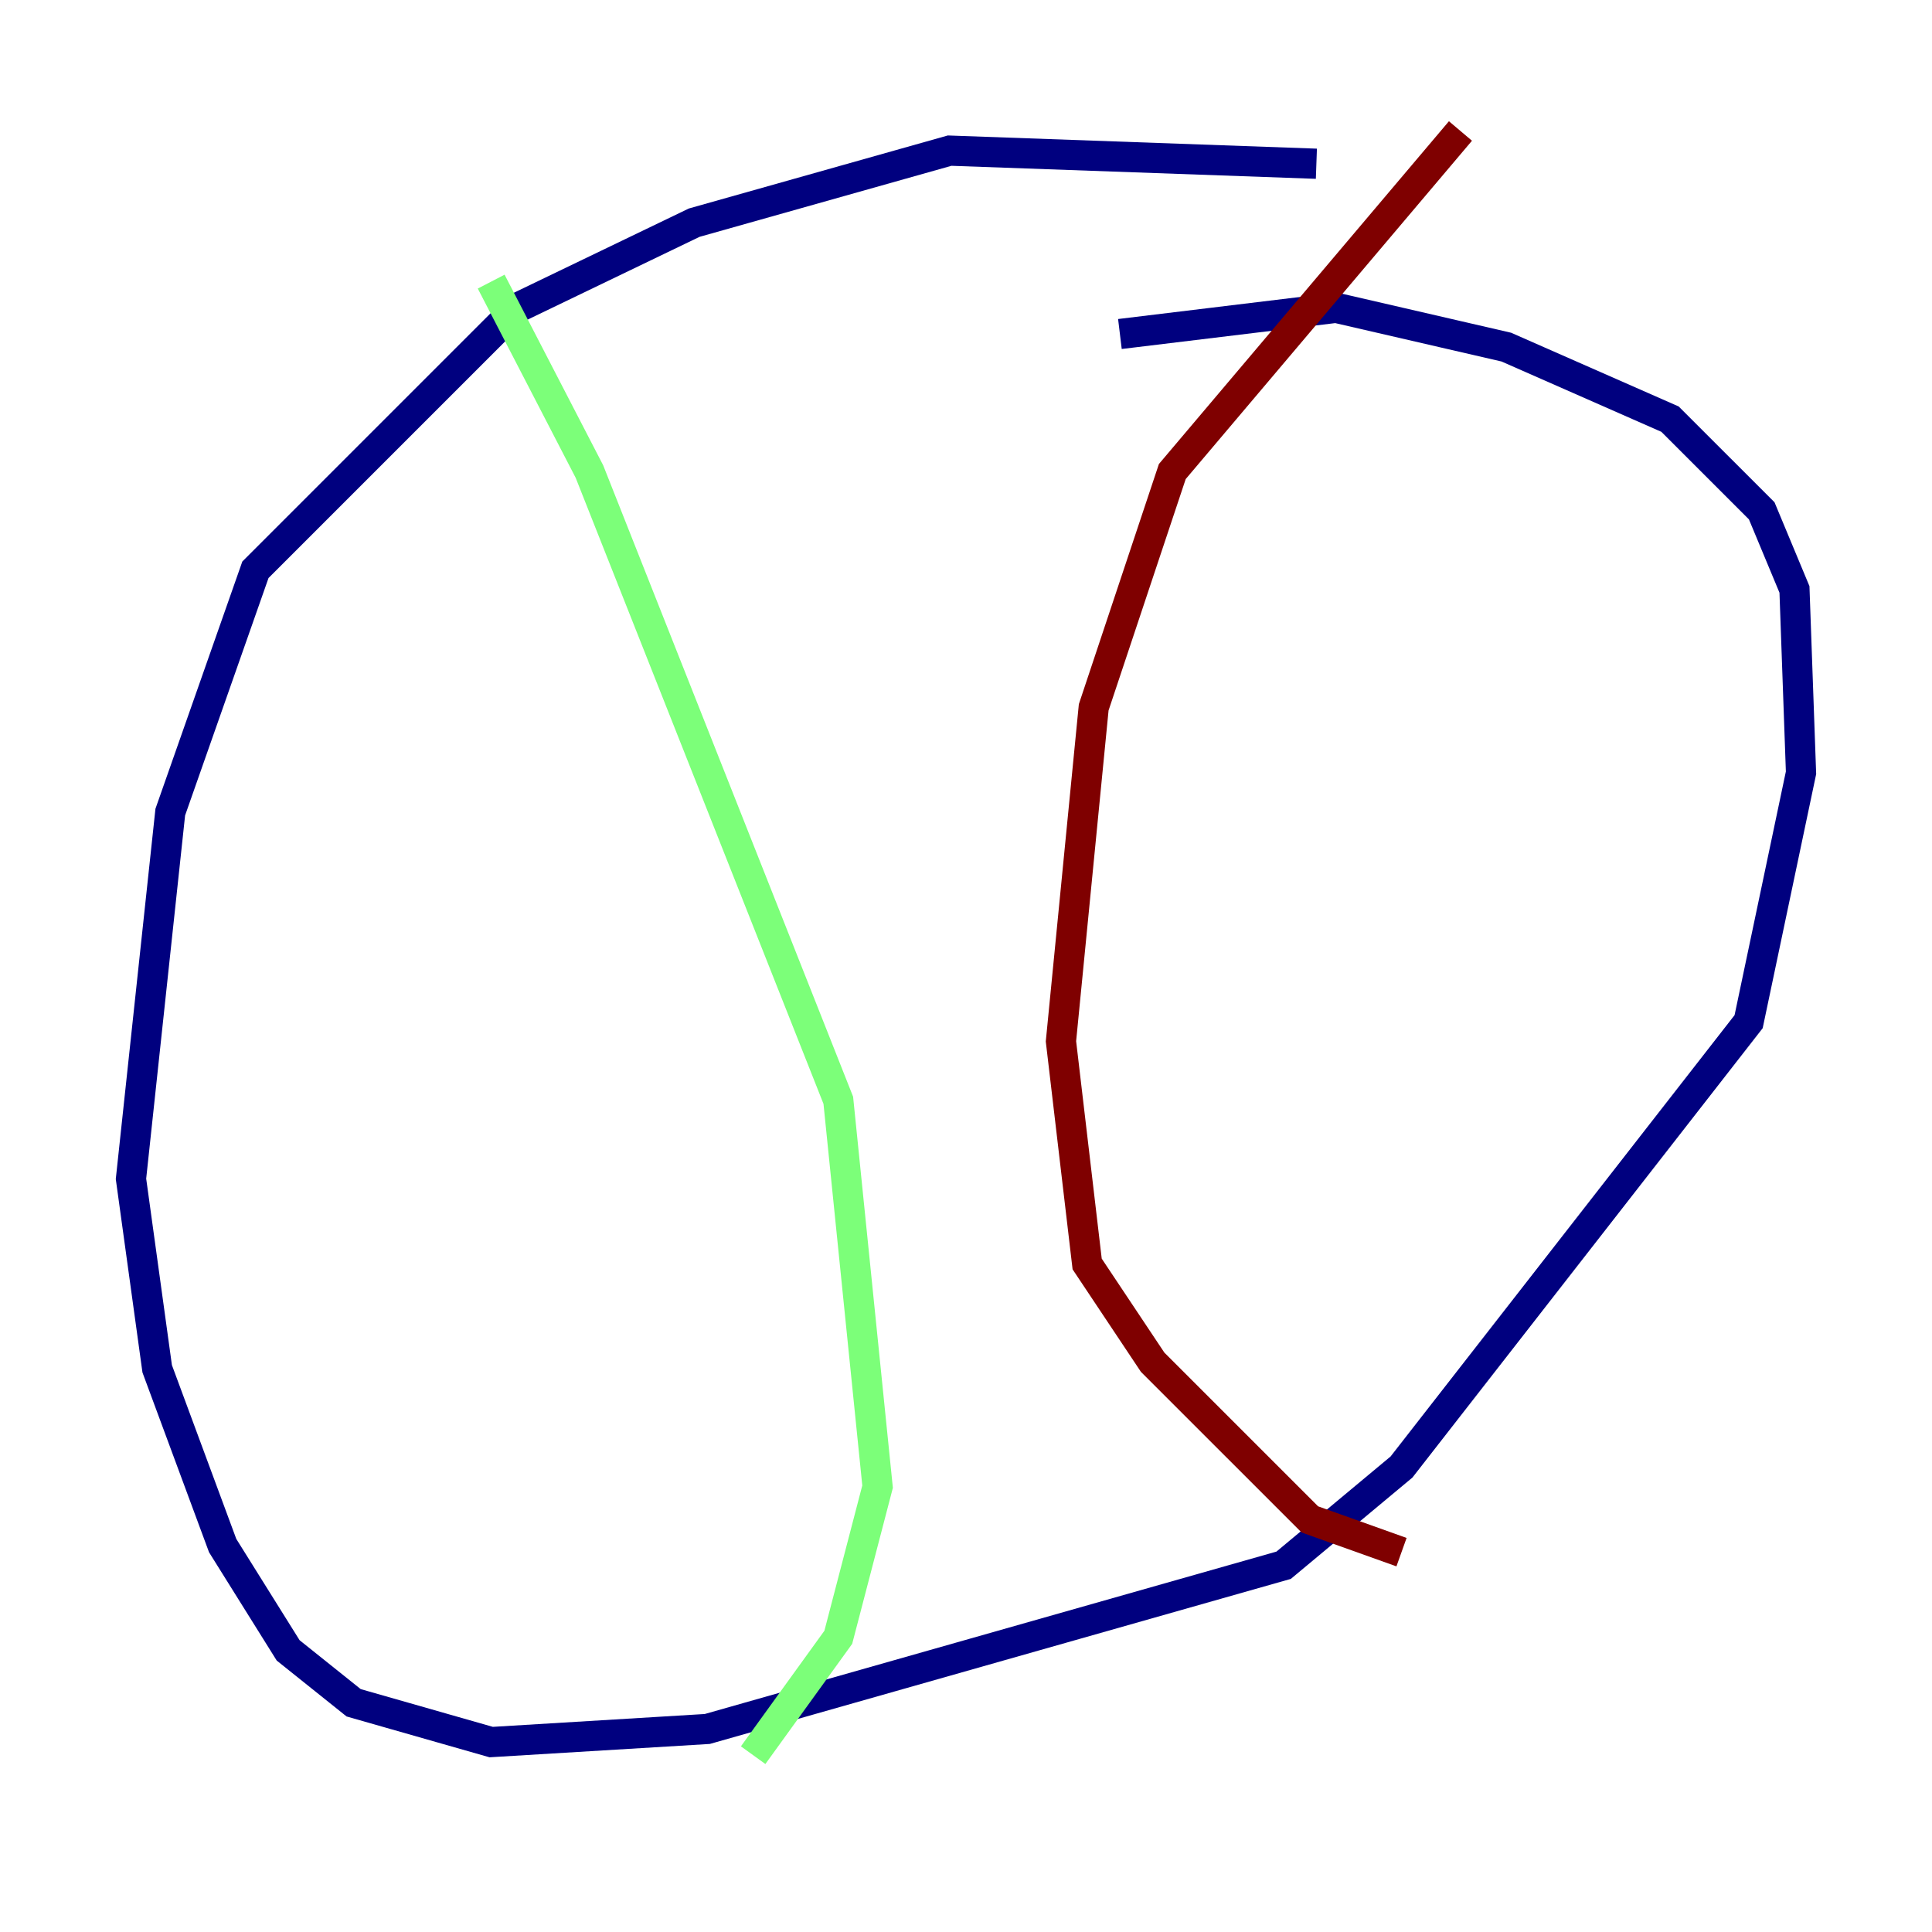 <?xml version="1.0" encoding="utf-8" ?>
<svg baseProfile="tiny" height="128" version="1.2" viewBox="0,0,128,128" width="128" xmlns="http://www.w3.org/2000/svg" xmlns:ev="http://www.w3.org/2001/xml-events" xmlns:xlink="http://www.w3.org/1999/xlink"><defs /><polyline fill="none" points="87.214,10.848 62.915,9.98 45.993,14.752 34.278,20.393 16.922,37.749 11.281,53.803 8.678,78.102 10.414,90.685 14.752,102.4 19.091,109.342 23.43,112.814 32.542,115.417 46.861,114.549 85.044,103.702 92.854,97.193 115.851,67.688 119.322,51.2 118.888,39.051 116.719,33.844 110.644,27.77 99.797,22.997 88.515,20.393 74.197,22.129" stroke="#00007f" stroke-width="2" /><polyline fill="none" points="32.542,18.658 39.051,31.241 55.539,72.895 58.142,98.495 55.539,108.475 49.898,116.285" stroke="#7cff79" stroke-width="2" /><polyline fill="none" points="96.759,8.678 77.668,31.241 72.461,46.861 70.291,68.99 72.027,83.742 76.366,90.251 86.78,100.664 92.854,102.834" stroke="#7f0000" stroke-width="2" /></svg>
